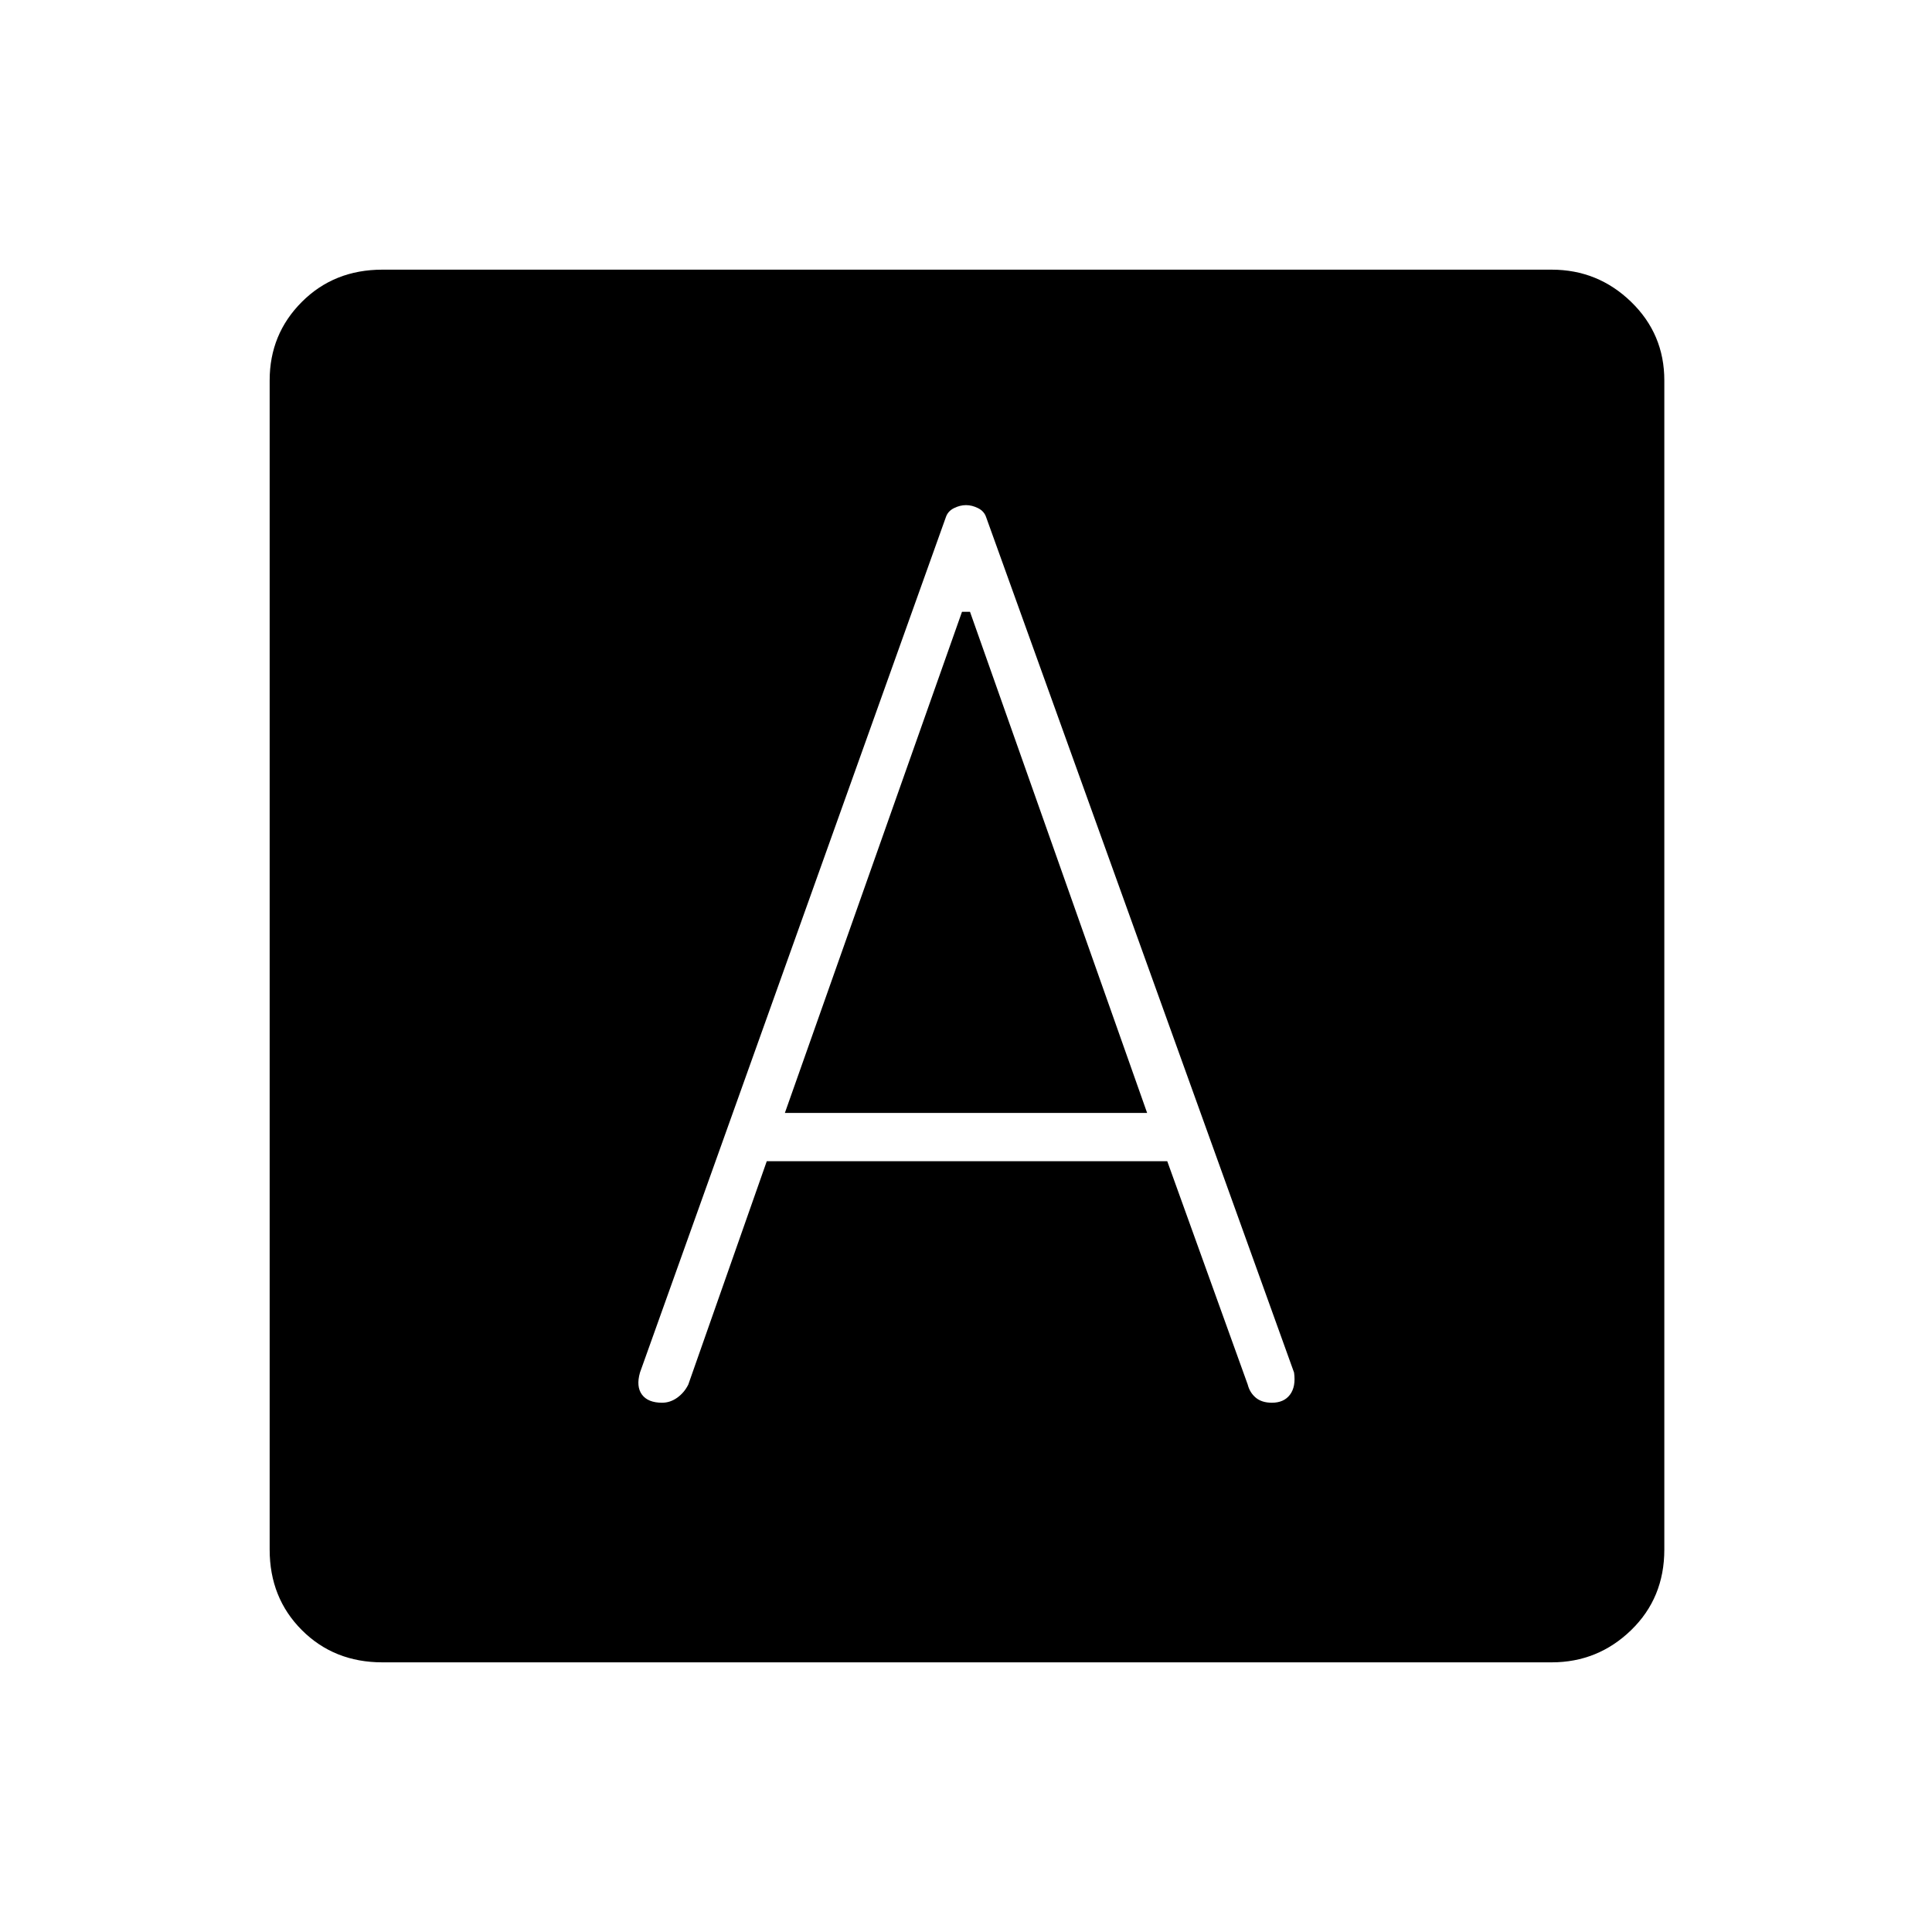 <svg xmlns="http://www.w3.org/2000/svg" height="40" width="40"><path d="M13.708 29.042Q13.875 29.042 14.021 28.938Q14.167 28.833 14.25 28.667L15.875 24.042H24.167L25.833 28.667Q25.875 28.833 26 28.938Q26.125 29.042 26.333 29.042Q26.583 29.042 26.708 28.875Q26.833 28.708 26.792 28.417L20.417 10.708Q20.375 10.583 20.25 10.521Q20.125 10.458 20 10.458Q19.875 10.458 19.75 10.521Q19.625 10.583 19.583 10.708L13.25 28.417Q13.167 28.708 13.292 28.875Q13.417 29.042 13.708 29.042ZM16.25 23.042 19.917 12.667H20.083L23.75 23.042ZM7.917 34.417Q6.917 34.417 6.25 33.75Q5.583 33.083 5.583 32.083V7.875Q5.583 6.917 6.25 6.25Q6.917 5.583 7.917 5.583H32.125Q33.083 5.583 33.771 6.25Q34.458 6.917 34.458 7.875V32.083Q34.458 33.083 33.771 33.75Q33.083 34.417 32.125 34.417Z"/></svg>